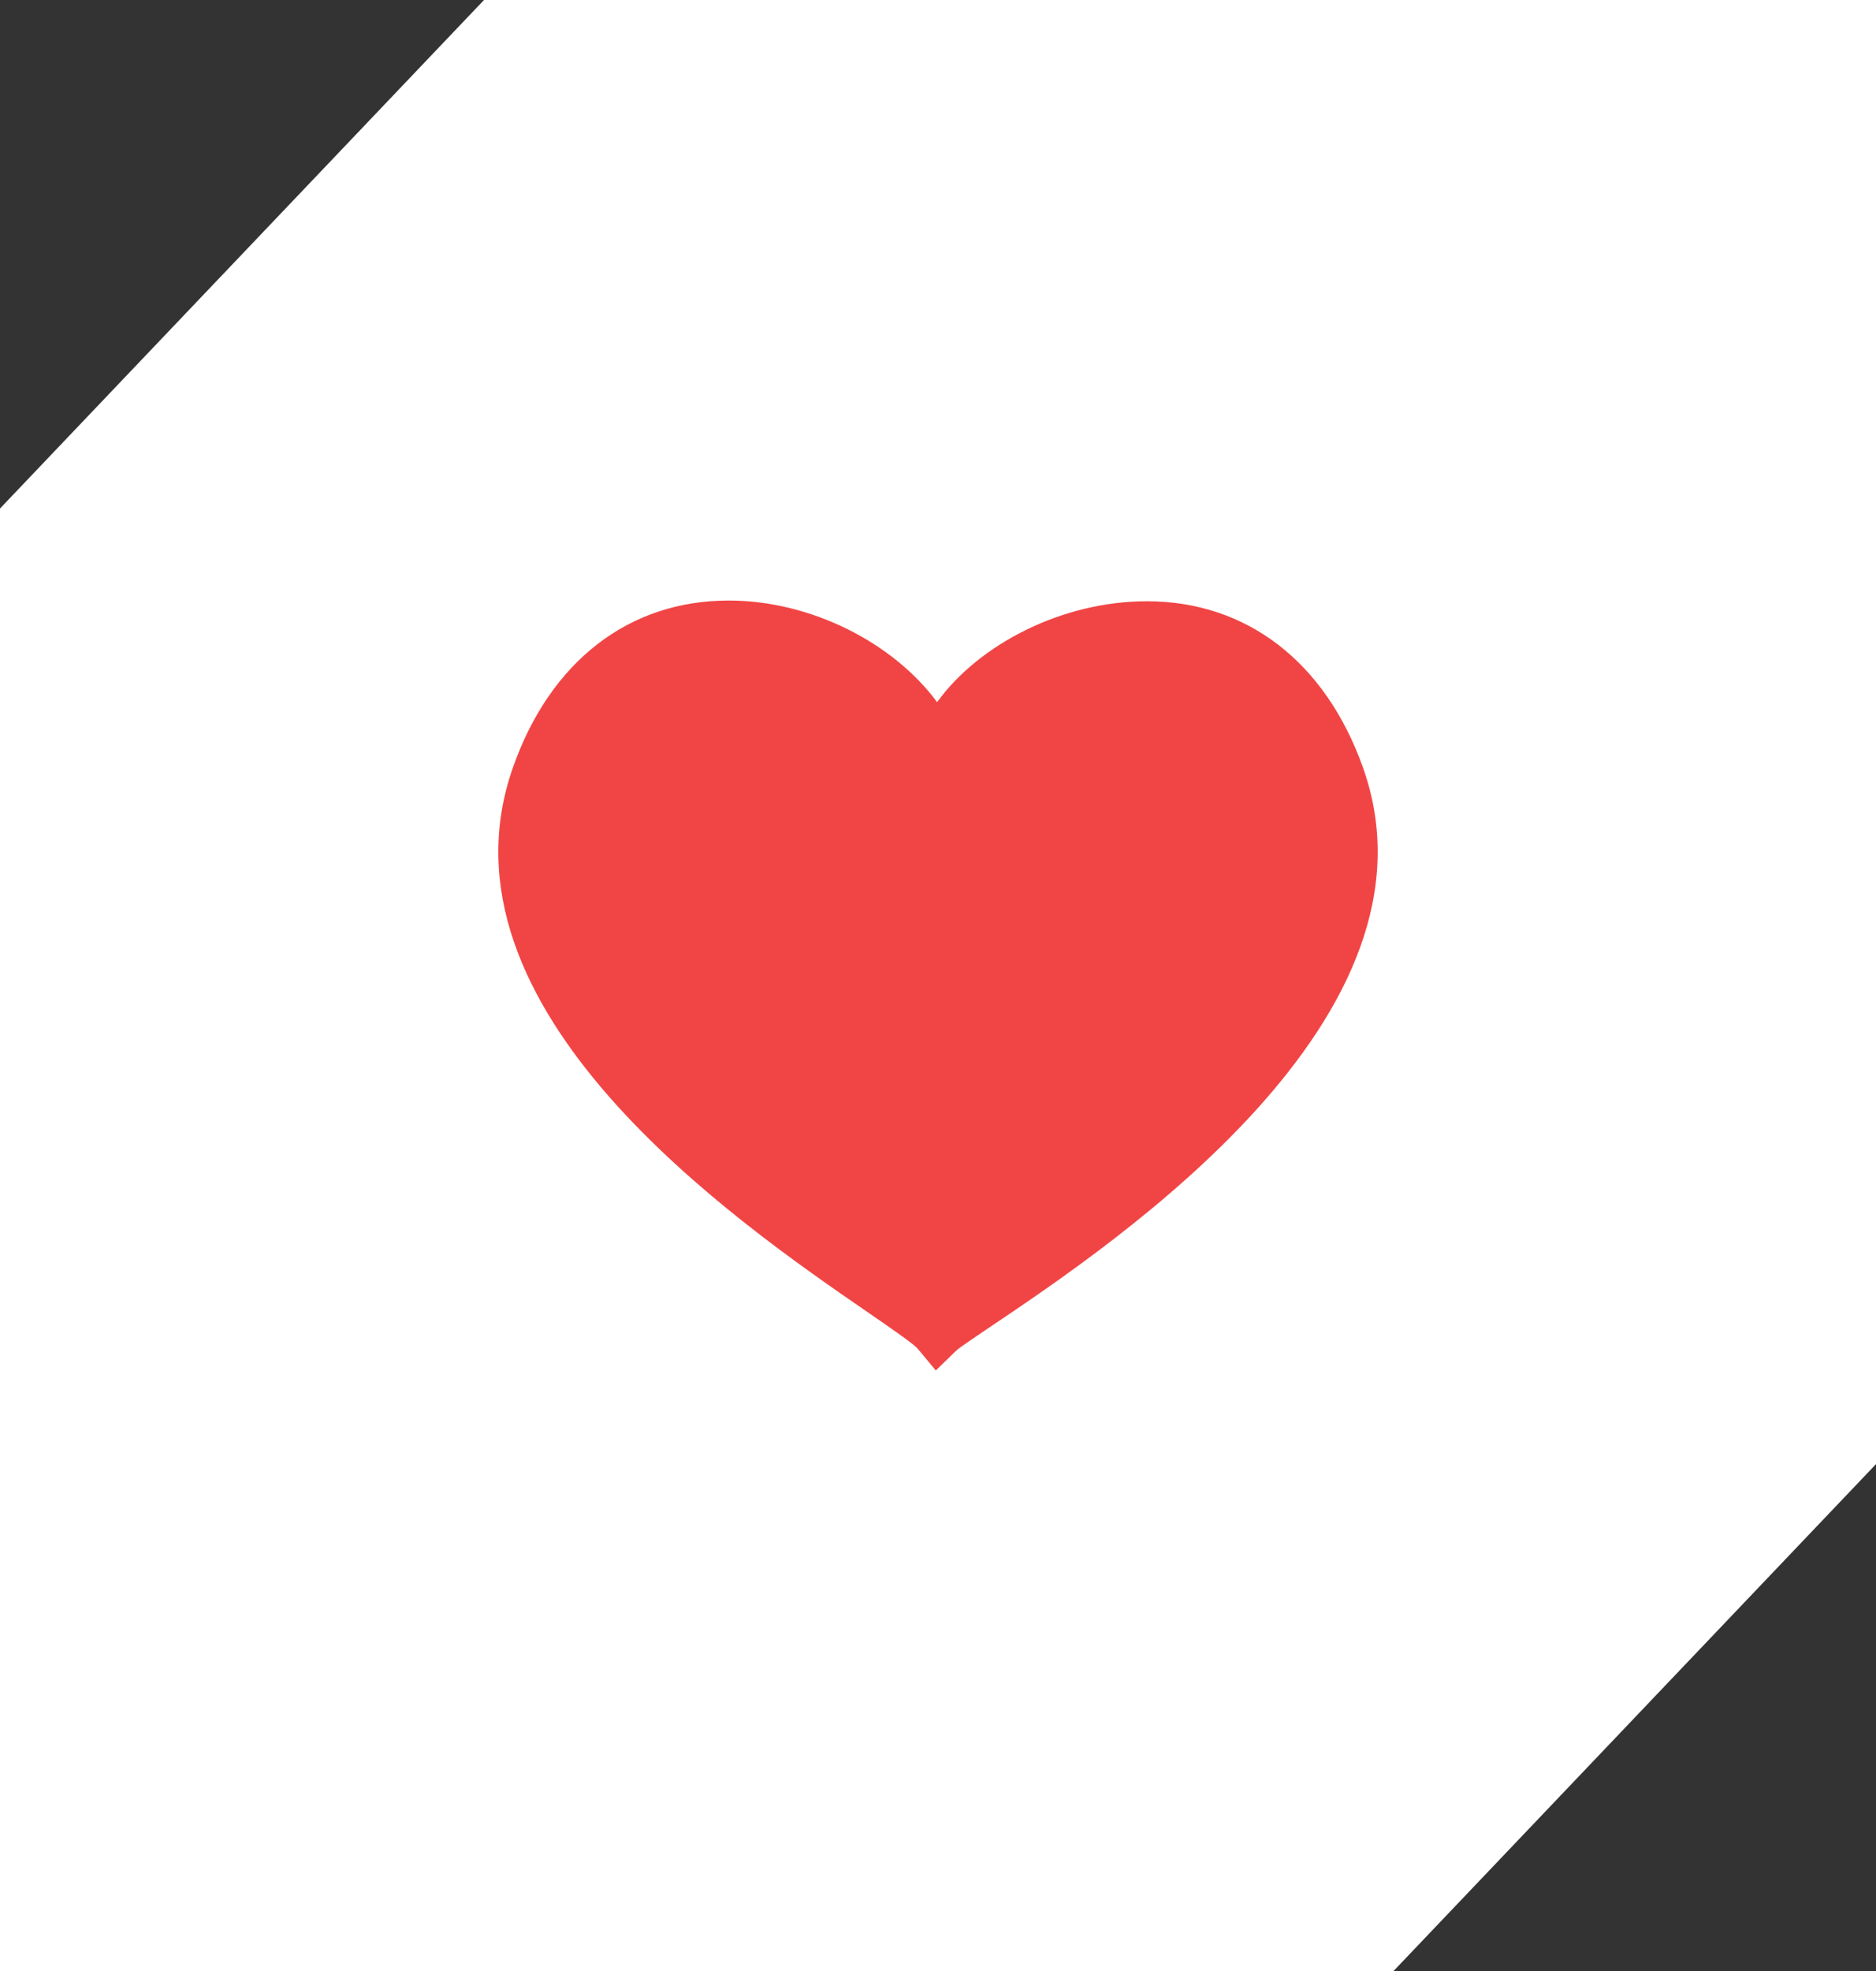 <svg width="60" height="63" viewBox="0 0 60 63" fill="none" xmlns="http://www.w3.org/2000/svg">
<rect x="0" y="0" width="60" height="63" fill="#333333" stroke="none"/>
<path fill-rule="evenodd" clip-rule="evenodd" d="M0 63V16.254L15.48 0H60V46.798L44.57 63H0Z" fill="white"/>
<path d="M23.305 19.195H23.305C20.11 19.195 17.595 21.143 16.403 24.538C13.69 32.27 23.541 39.047 27.747 41.94C28.424 42.406 29.192 42.934 29.342 43.099L29.93 43.805L30.585 43.169C30.694 43.068 31.197 42.73 31.683 42.403C35.717 39.693 46.429 32.49 43.59 24.528C42.387 21.153 39.868 19.218 36.68 19.218C33.987 19.218 31.324 20.577 29.971 22.443C28.573 20.549 25.943 19.195 23.305 19.195Z" fill="#F14545"/>
</svg>
